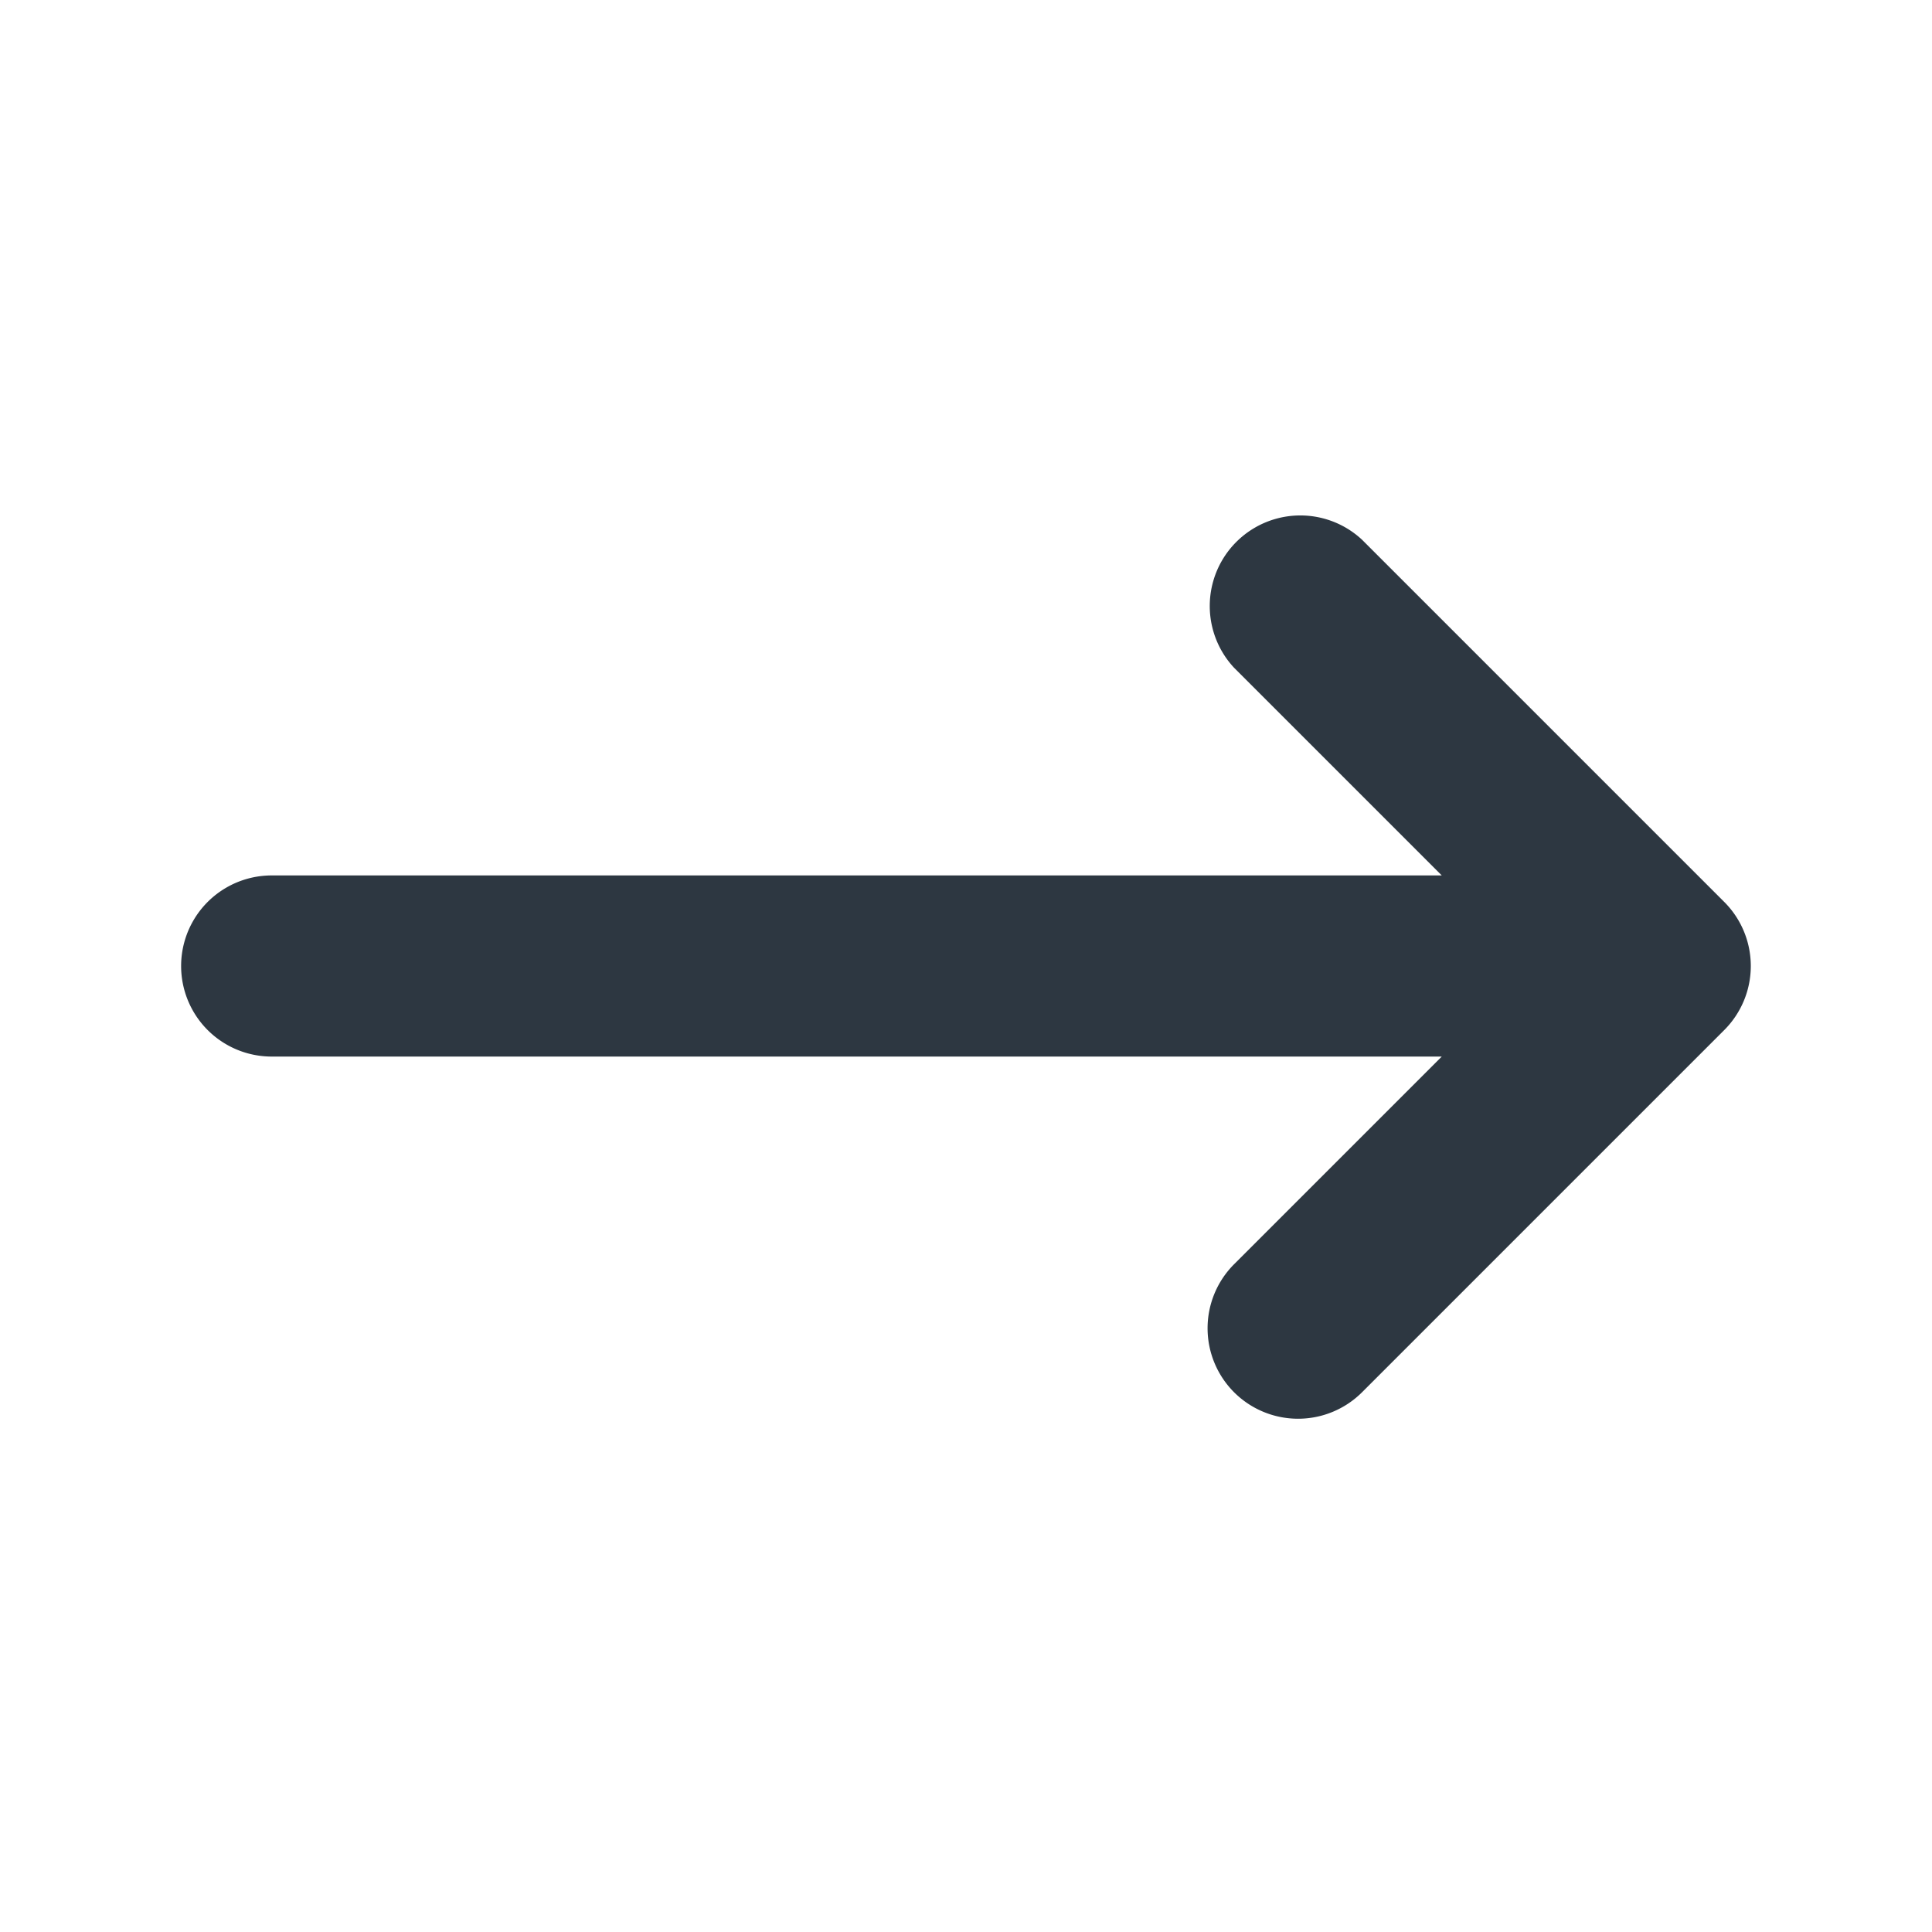 <svg xmlns="http://www.w3.org/2000/svg" viewBox="0 0 16 16">
    <defs>
        <style>.cls-1{fill:#2d3741;}</style>
    </defs>
    <path class="cls-1" d="M14.28,7.47l-3-3a.75.75,0,0,0-1.06,1.06l1.72,1.72H2.25a.75.75,0,0,0,0,1.5h9.69l-1.72,1.72a.75.75,0,0,0,0,1.06.75.75,0,0,0,1.06,0l3-3A.75.75,0,0,0,14.28,7.47Z"/>
</svg>
